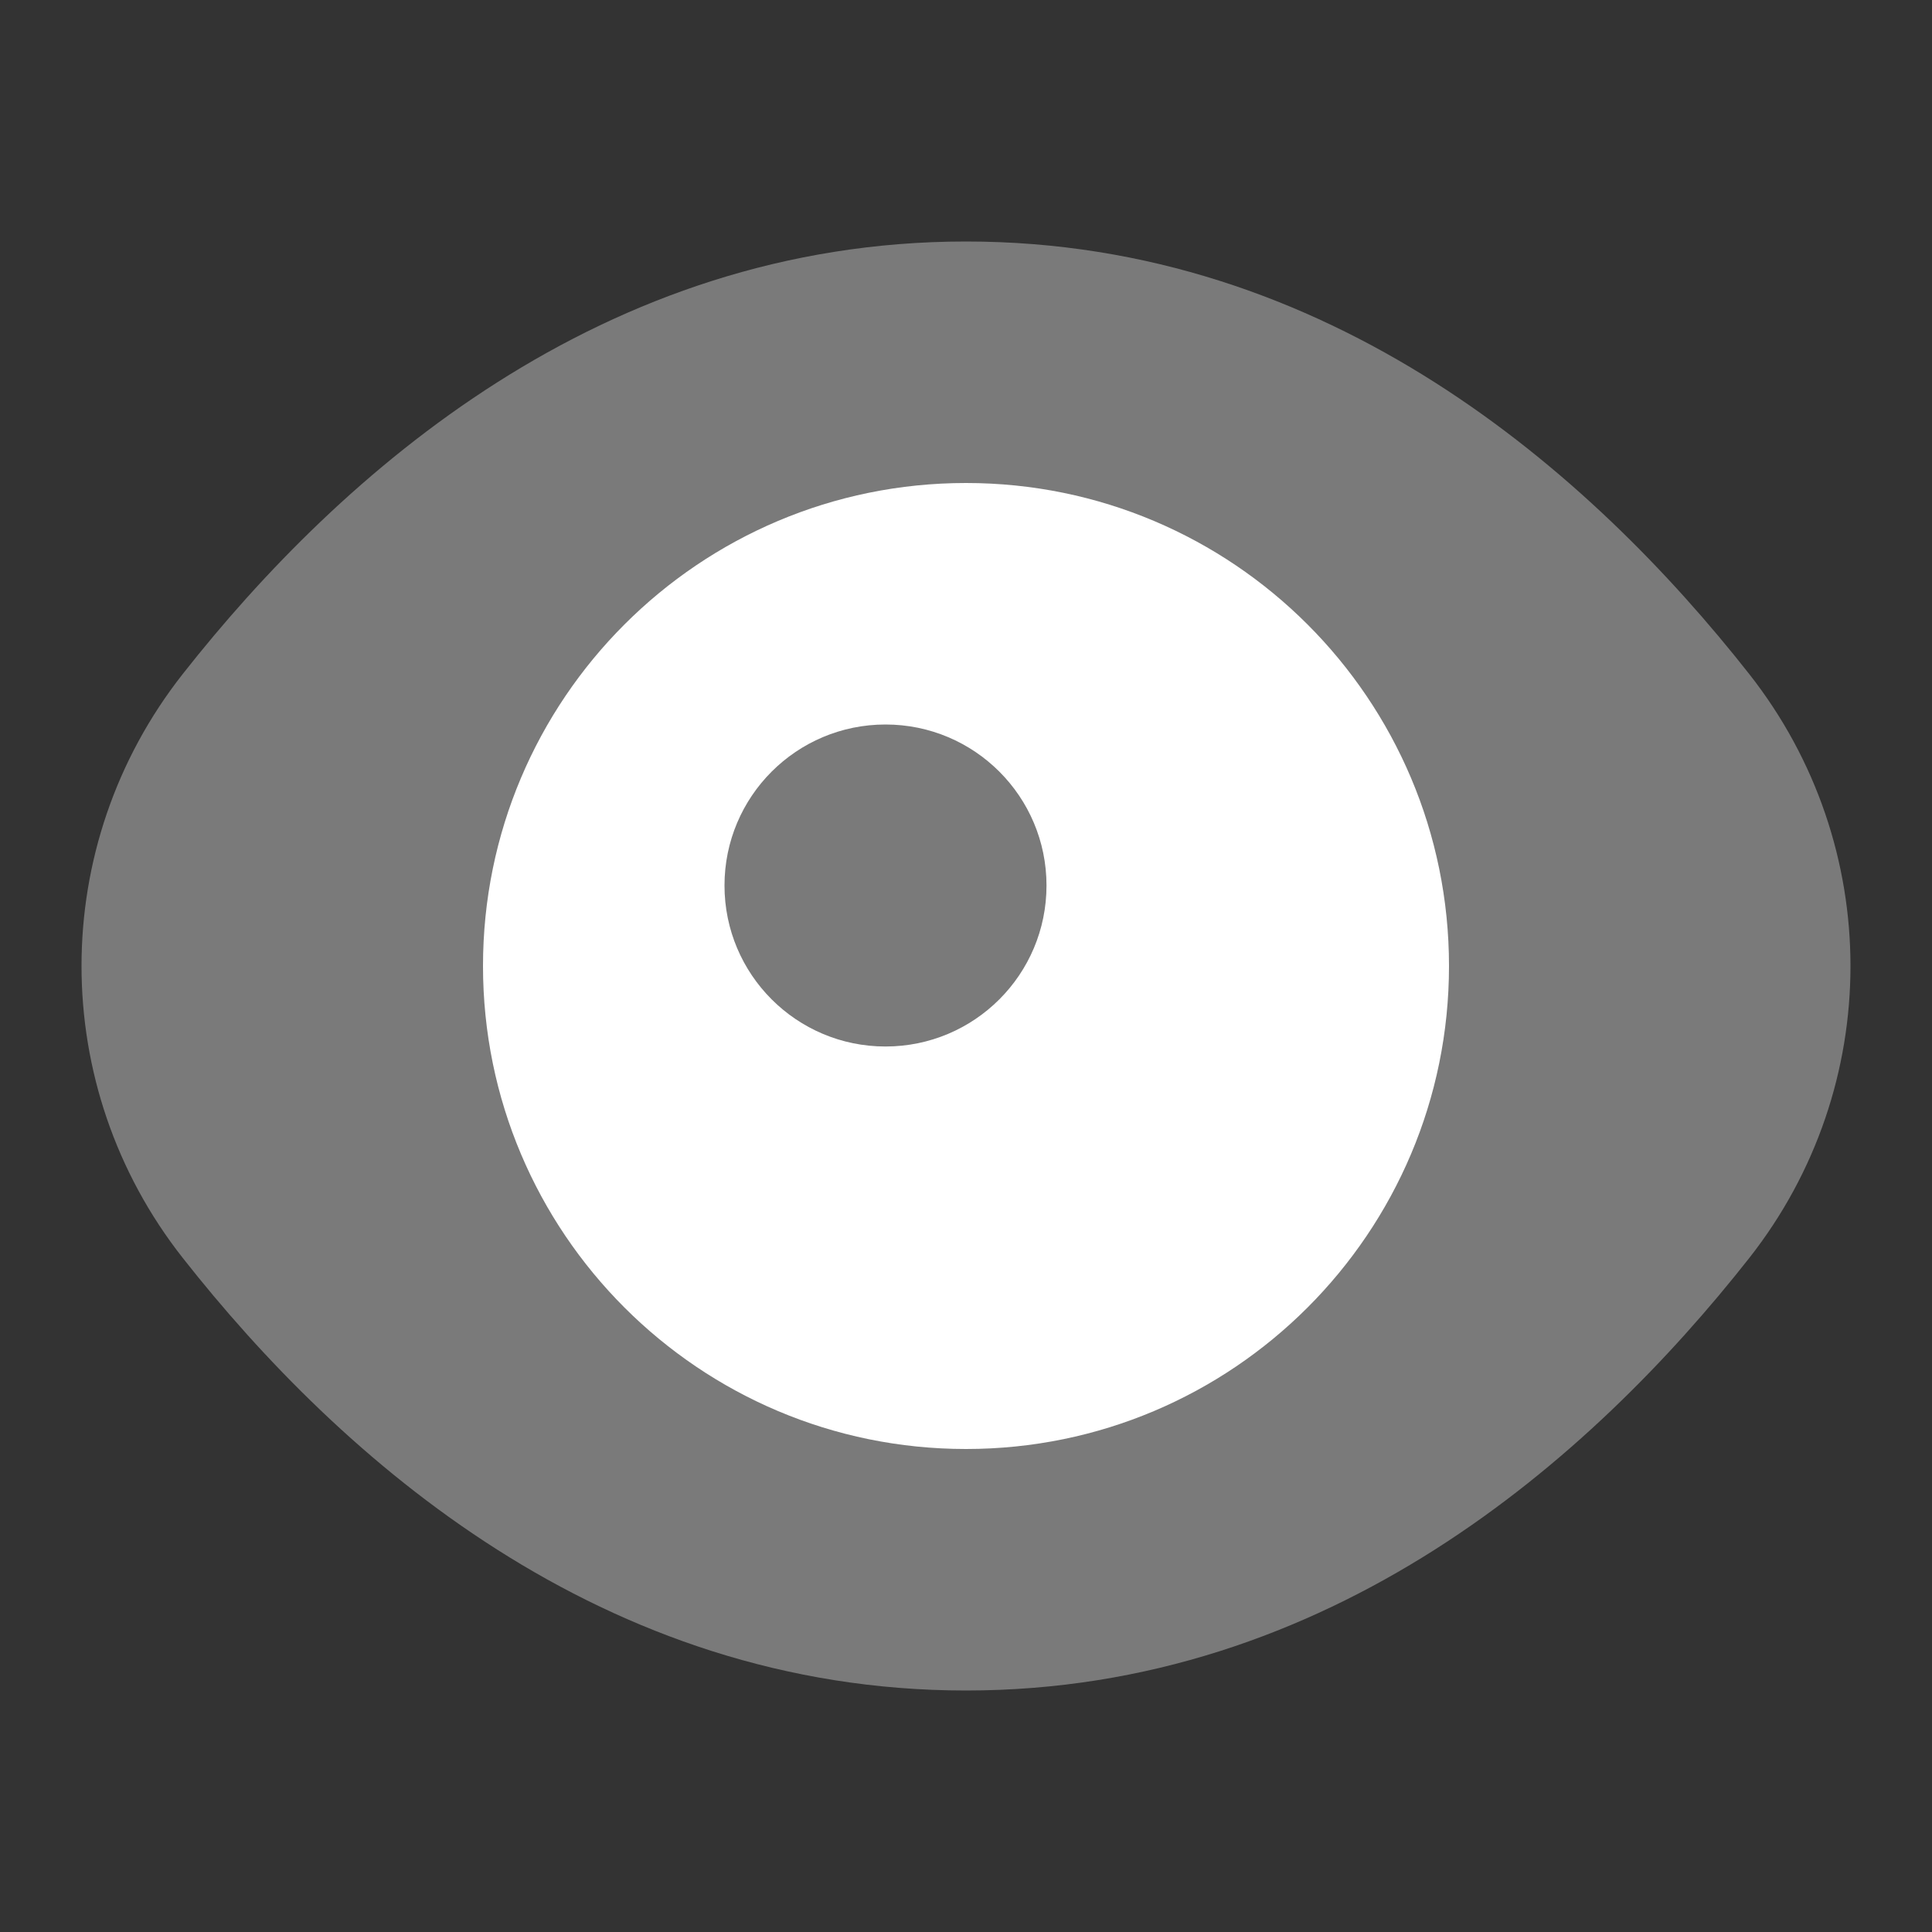 <svg width="24" height="24" viewBox="0 0 24 24" fill="none" xmlns="http://www.w3.org/2000/svg">
<rect x="0" y="0" width="24" height="24" fill="#333333" stroke="none"/>
<path opacity="0.35" d="M2.269 15.625C0.594 13.495 0.594 10.504 2.269 8.374C4.235 5.875 7.479 3 12 3C16.521 3 19.765 5.875 21.731 8.375C23.406 10.505 23.406 13.496 21.731 15.626C19.765 18.125 16.521 21 12 21C7.479 21 4.235 18.125 2.269 15.625Z" fill="white"/>
<path d="M12 6C15.314 6 18 8.686 18 12C18 15.314 15.314 18 12 18C8.686 18 6 15.314 6 12C6 8.686 8.686 6 12 6ZM11 13C12.105 13 13 12.105 13 11C13 9.895 12.105 9 11 9C9.895 9 9 9.895 9 11C9 12.105 9.895 13 11 13Z" fill="white"/>
</svg>
